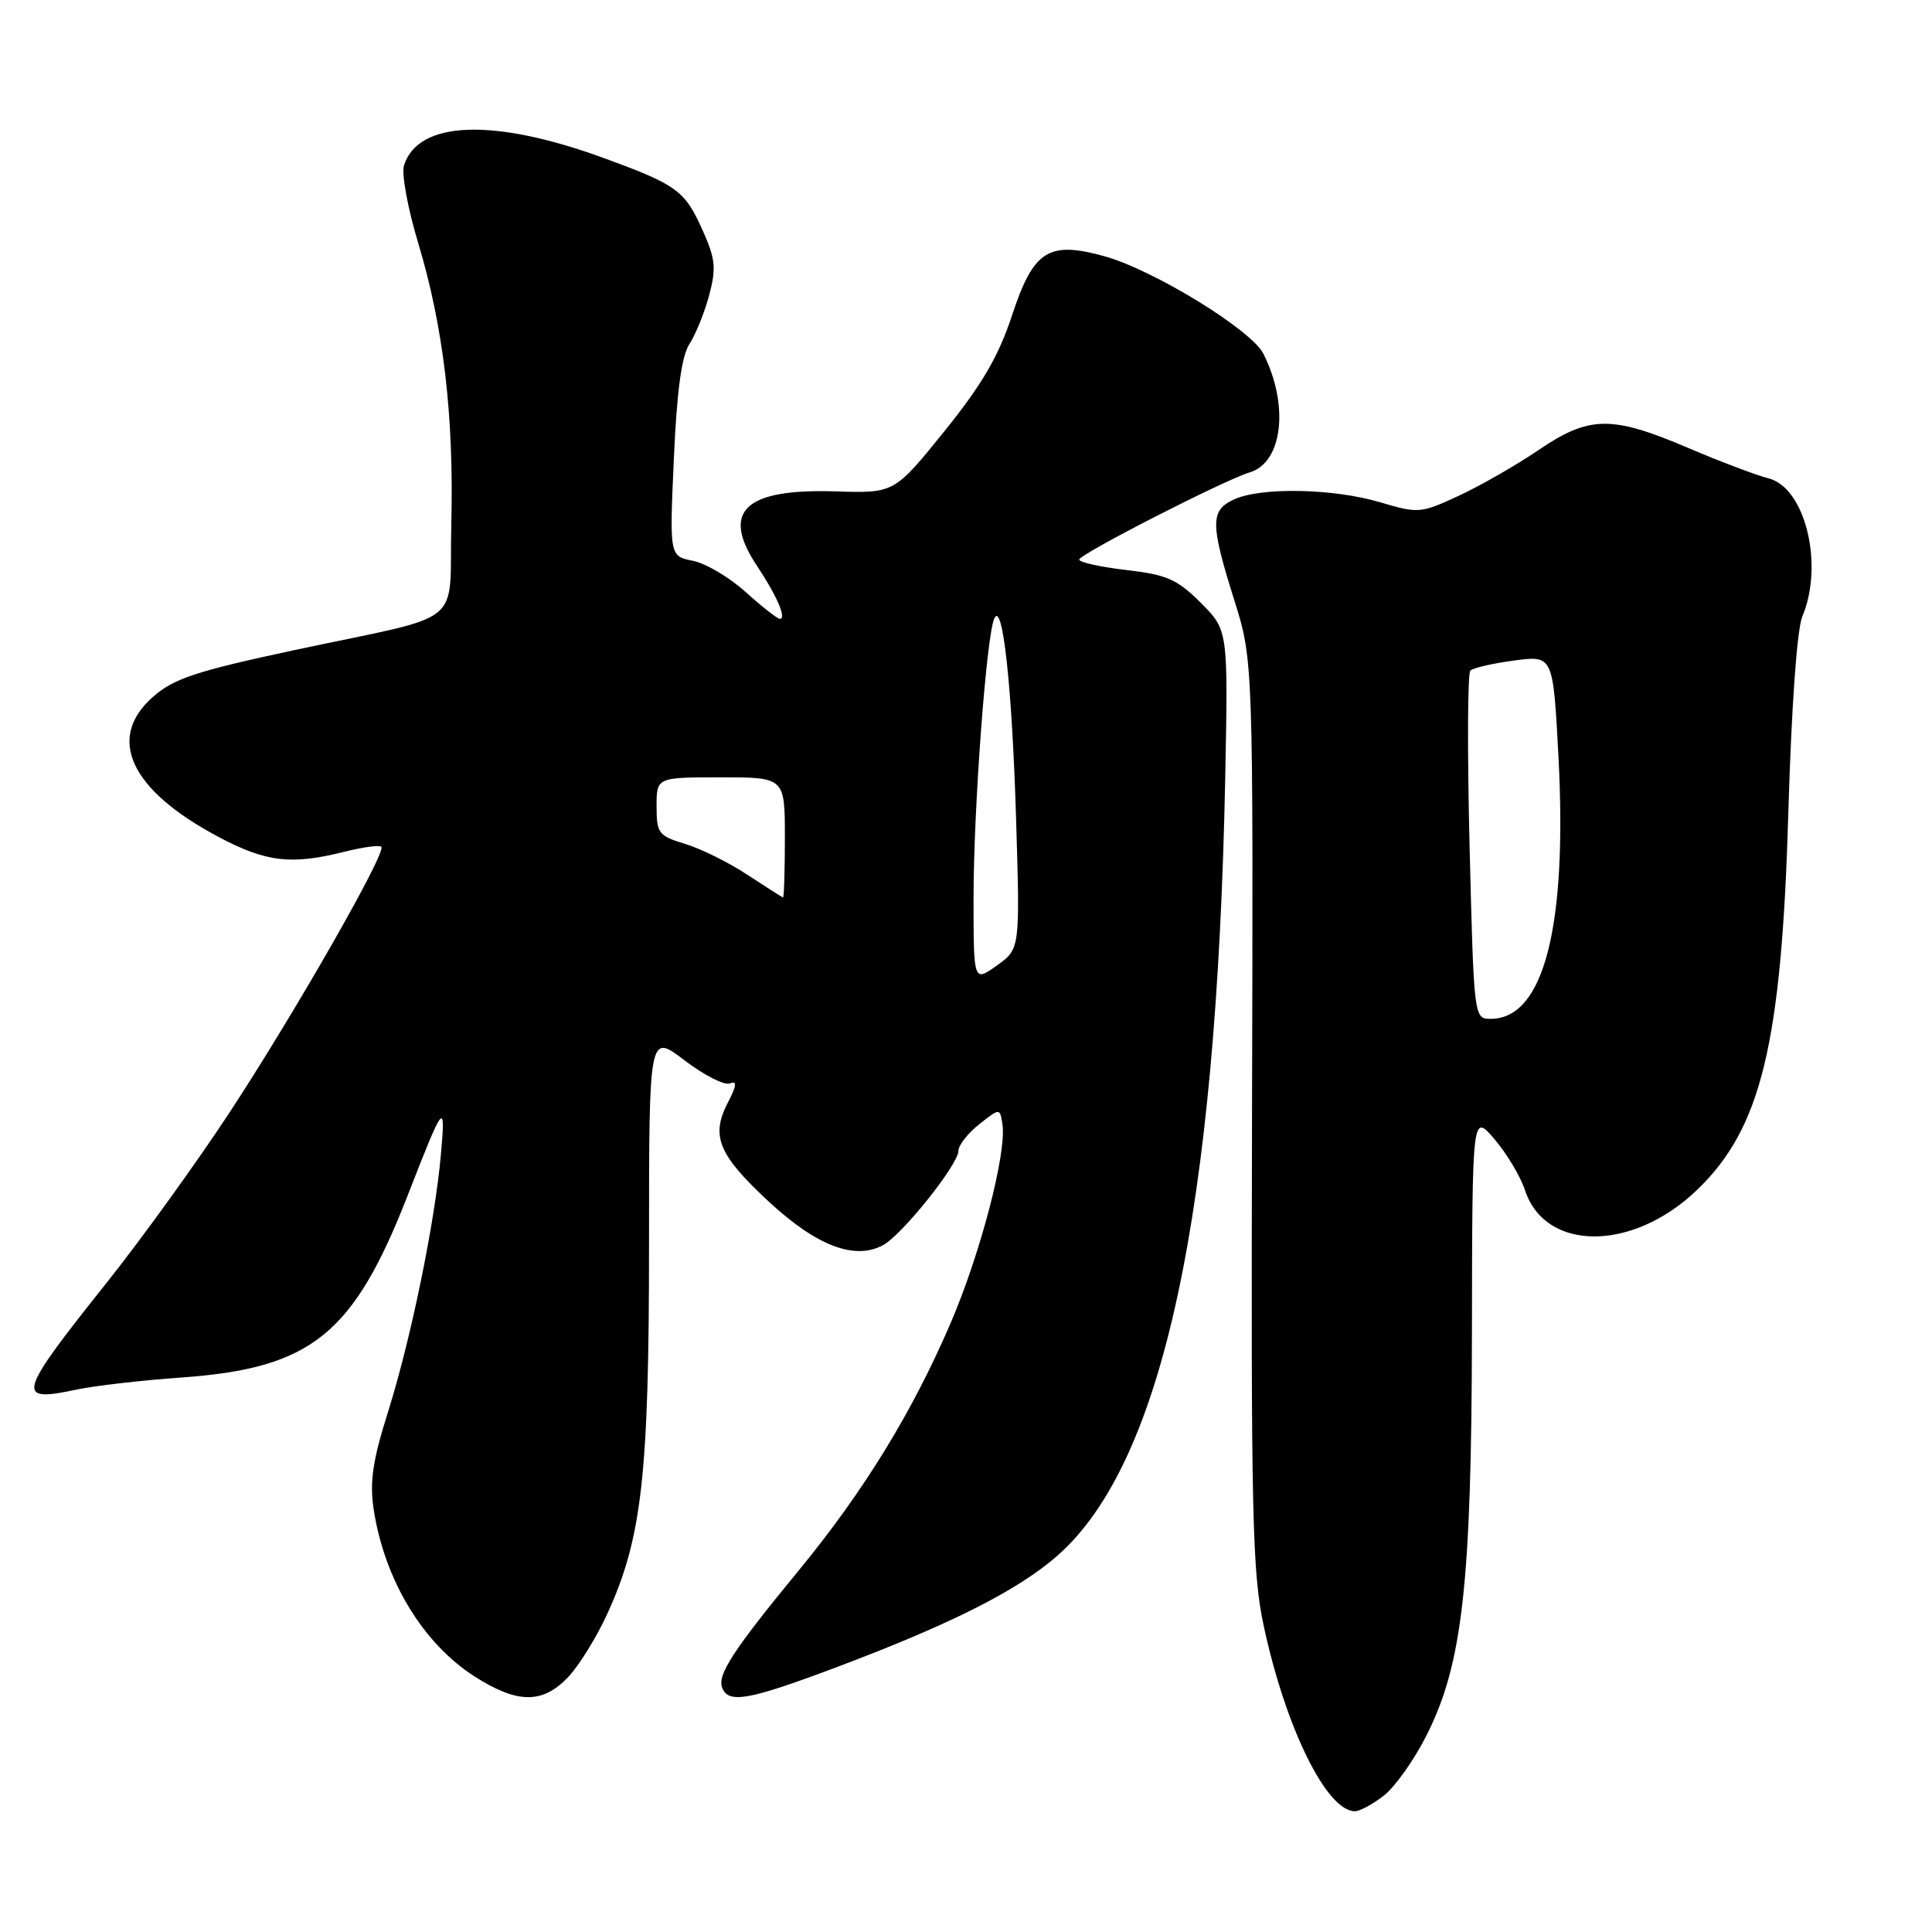 <?xml version="1.0" encoding="UTF-8" standalone="no"?>
<!DOCTYPE svg PUBLIC "-//W3C//DTD SVG 1.1//EN" "http://www.w3.org/Graphics/SVG/1.1/DTD/svg11.dtd" >
<svg xmlns="http://www.w3.org/2000/svg" xmlns:xlink="http://www.w3.org/1999/xlink" version="1.1" viewBox="0 0 256 256">
 <g >
 <path fill="currentColor"
d=" M 183.40 237.90 C 184.87 236.74 187.40 233.17 189.02 229.95 C 193.79 220.52 194.99 209.86 195.04 176.50 C 195.08 147.50 195.08 147.50 198.03 150.95 C 199.65 152.84 201.47 155.89 202.07 157.71 C 204.76 165.88 216.31 165.87 224.84 157.70 C 233.38 149.51 236.08 138.37 236.97 107.50 C 237.38 93.65 238.11 83.38 238.82 81.68 C 241.71 74.80 239.19 64.58 234.32 63.38 C 232.77 62.99 227.97 61.18 223.66 59.34 C 213.53 55.02 210.58 55.07 203.85 59.64 C 200.91 61.64 196.16 64.36 193.30 65.69 C 188.25 68.03 187.93 68.06 182.86 66.55 C 176.69 64.72 167.14 64.53 163.55 66.16 C 160.35 67.62 160.35 69.34 163.54 79.50 C 166.06 87.50 166.06 87.50 165.90 147.50 C 165.76 200.90 165.93 208.38 167.46 215.49 C 170.37 229.00 175.79 240.00 179.54 240.00 C 180.19 240.00 181.93 239.05 183.40 237.90 Z  M 75.26 222.25 C 76.70 220.74 79.05 216.95 80.47 213.84 C 85.06 203.81 86.00 195.51 86.00 164.87 C 86.00 136.91 86.00 136.91 90.69 140.49 C 93.27 142.46 95.97 143.84 96.70 143.56 C 97.70 143.18 97.63 143.81 96.43 146.13 C 94.15 150.54 95.20 153.04 101.91 159.26 C 108.21 165.09 113.25 167.01 116.99 165.00 C 119.52 163.65 127.00 154.29 127.00 152.48 C 127.00 151.75 128.24 150.17 129.75 148.97 C 132.50 146.80 132.50 146.80 132.83 148.99 C 133.40 152.78 129.91 166.15 125.93 175.39 C 120.87 187.15 114.44 197.62 105.91 208.00 C 97.14 218.67 95.03 221.90 95.69 223.63 C 96.51 225.77 99.17 225.30 110.67 220.98 C 125.93 215.25 134.89 210.73 140.14 206.11 C 154.09 193.83 161.21 160.76 162.35 103.00 C 162.73 83.50 162.73 83.50 159.11 79.88 C 156.00 76.76 154.61 76.15 149.24 75.53 C 145.81 75.13 143.00 74.51 143.00 74.15 C 143.00 73.44 162.23 63.60 165.60 62.59 C 169.97 61.28 170.84 53.67 167.40 46.86 C 165.80 43.71 152.92 35.80 146.40 33.97 C 138.95 31.89 136.95 33.15 134.12 41.73 C 132.32 47.20 130.14 50.94 125.12 57.16 C 118.50 65.36 118.50 65.36 110.68 65.11 C 98.63 64.73 95.47 67.75 100.33 75.02 C 102.91 78.88 104.26 82.00 103.34 82.00 C 103.01 82.00 100.98 80.41 98.83 78.47 C 96.68 76.52 93.52 74.65 91.82 74.31 C 88.71 73.69 88.71 73.69 89.29 60.78 C 89.68 51.85 90.32 47.16 91.35 45.59 C 92.17 44.34 93.34 41.44 93.96 39.15 C 94.91 35.61 94.80 34.33 93.20 30.74 C 90.76 25.23 89.80 24.52 79.94 20.92 C 65.36 15.60 55.41 15.98 53.53 21.92 C 53.18 23.00 54.03 27.62 55.41 32.19 C 58.77 43.36 60.15 55.07 59.80 69.42 C 59.45 83.37 62.15 81.20 39.03 86.14 C 26.03 88.92 23.04 89.90 20.28 92.33 C 14.06 97.79 17.23 104.65 28.85 110.84 C 35.22 114.24 38.57 114.64 45.60 112.87 C 48.06 112.25 50.28 111.95 50.53 112.20 C 51.25 112.91 39.00 134.34 30.37 147.48 C 26.04 154.07 18.77 164.14 14.22 169.86 C 2.24 184.89 1.97 185.87 10.18 184.12 C 12.56 183.62 18.77 182.90 24.00 182.53 C 41.30 181.31 46.84 176.83 54.08 158.25 C 58.83 146.05 59.07 145.76 58.42 153.00 C 57.61 162.09 54.42 177.55 51.39 187.17 C 49.40 193.46 48.97 196.34 49.50 199.90 C 50.91 209.30 56.02 217.78 62.95 222.18 C 68.58 225.76 71.88 225.78 75.26 222.25 Z  M 194.73 112.25 C 194.42 99.74 194.46 89.21 194.83 88.85 C 195.20 88.50 197.81 87.90 200.64 87.52 C 205.79 86.84 205.79 86.84 206.50 100.17 C 207.70 122.80 204.56 135.00 197.54 135.00 C 195.30 135.00 195.30 134.97 194.73 112.25 Z  M 129.00 118.99 C 129.00 107.21 130.68 84.53 131.73 82.00 C 132.84 79.36 134.11 90.96 134.64 108.62 C 135.16 125.75 135.16 125.75 132.08 127.94 C 129.00 130.14 129.00 130.14 129.00 118.99 Z  M 99.00 115.89 C 96.53 114.26 92.81 112.43 90.75 111.81 C 87.26 110.76 87.00 110.41 87.00 106.84 C 87.00 103.00 87.00 103.00 95.50 103.00 C 104.00 103.00 104.00 103.00 104.00 111.00 C 104.00 115.40 103.89 118.97 103.75 118.92 C 103.61 118.88 101.47 117.51 99.00 115.89 Z "/>
</g>
</svg>